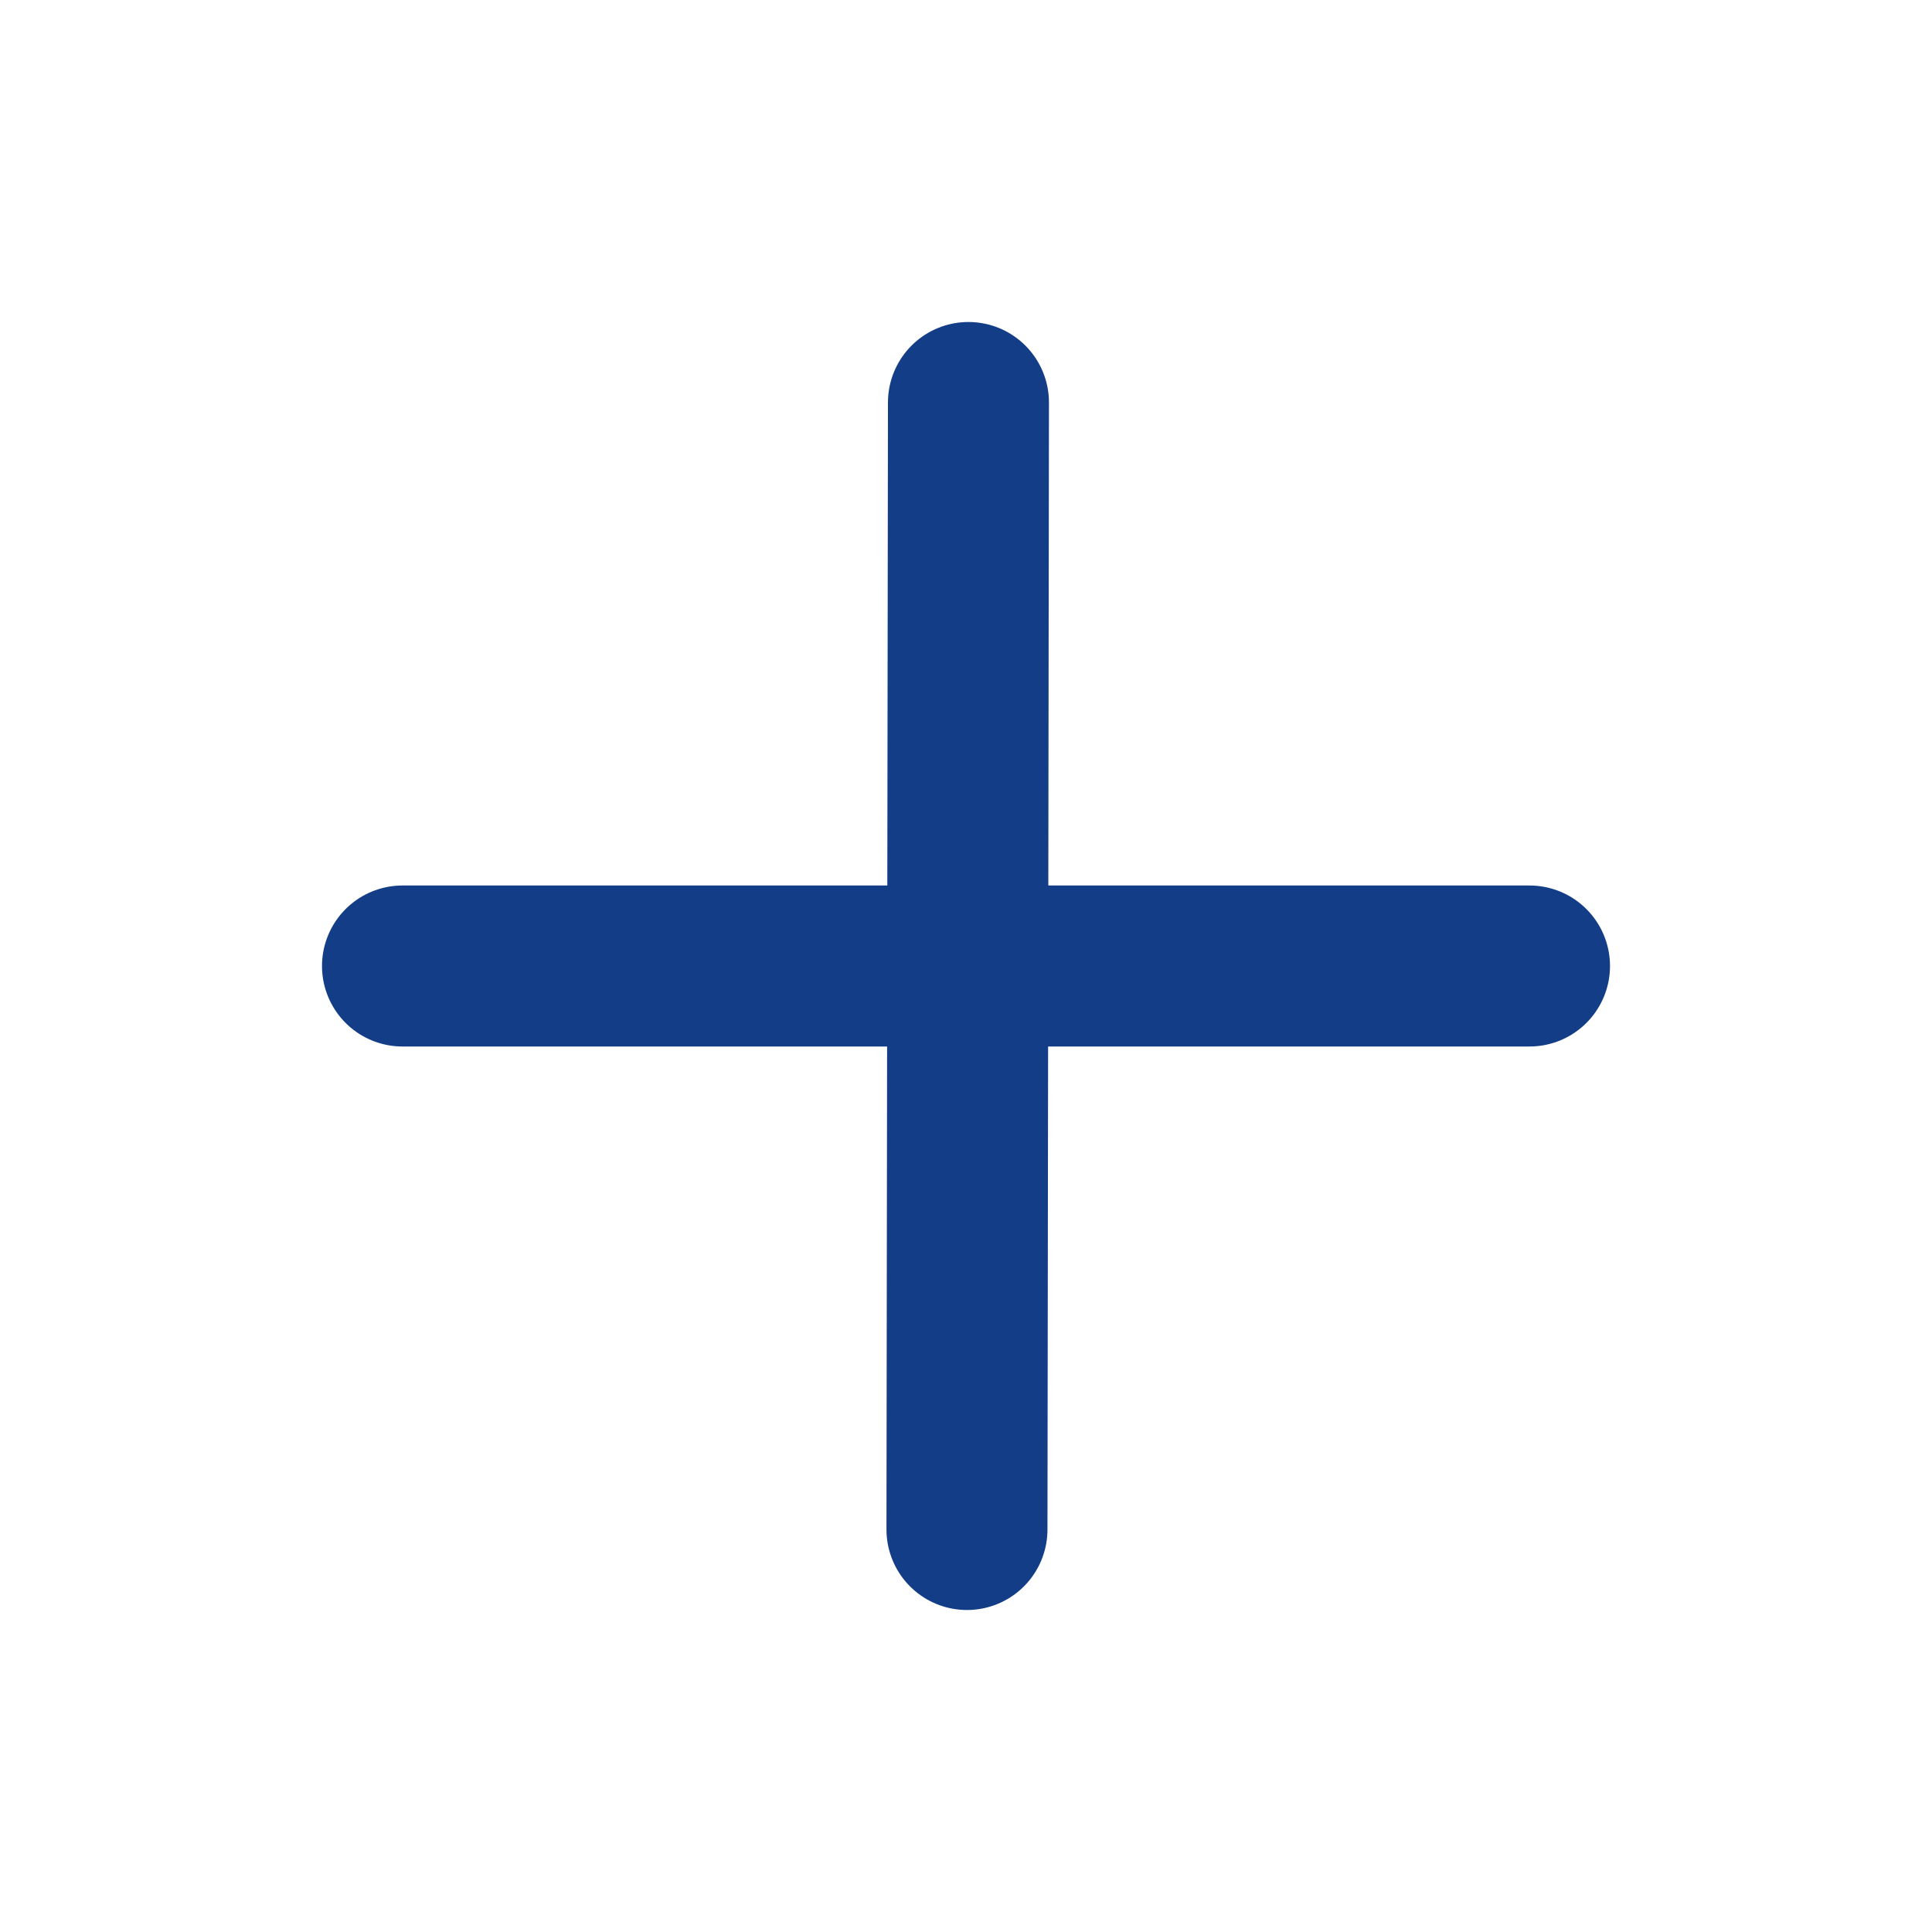<?xml version="1.0" encoding="UTF-8"?><svg width="24" height="24" viewBox="0 0 48 48" fill="none" xmlns="http://www.w3.org/2000/svg"><path d="M24.061 10L24.024 38" stroke="#133e87" stroke-width="4" stroke-linecap="round" stroke-linejoin="round"/><path d="M10 24L38 24" stroke="#133e87" stroke-width="4" stroke-linecap="round" stroke-linejoin="round"/></svg>